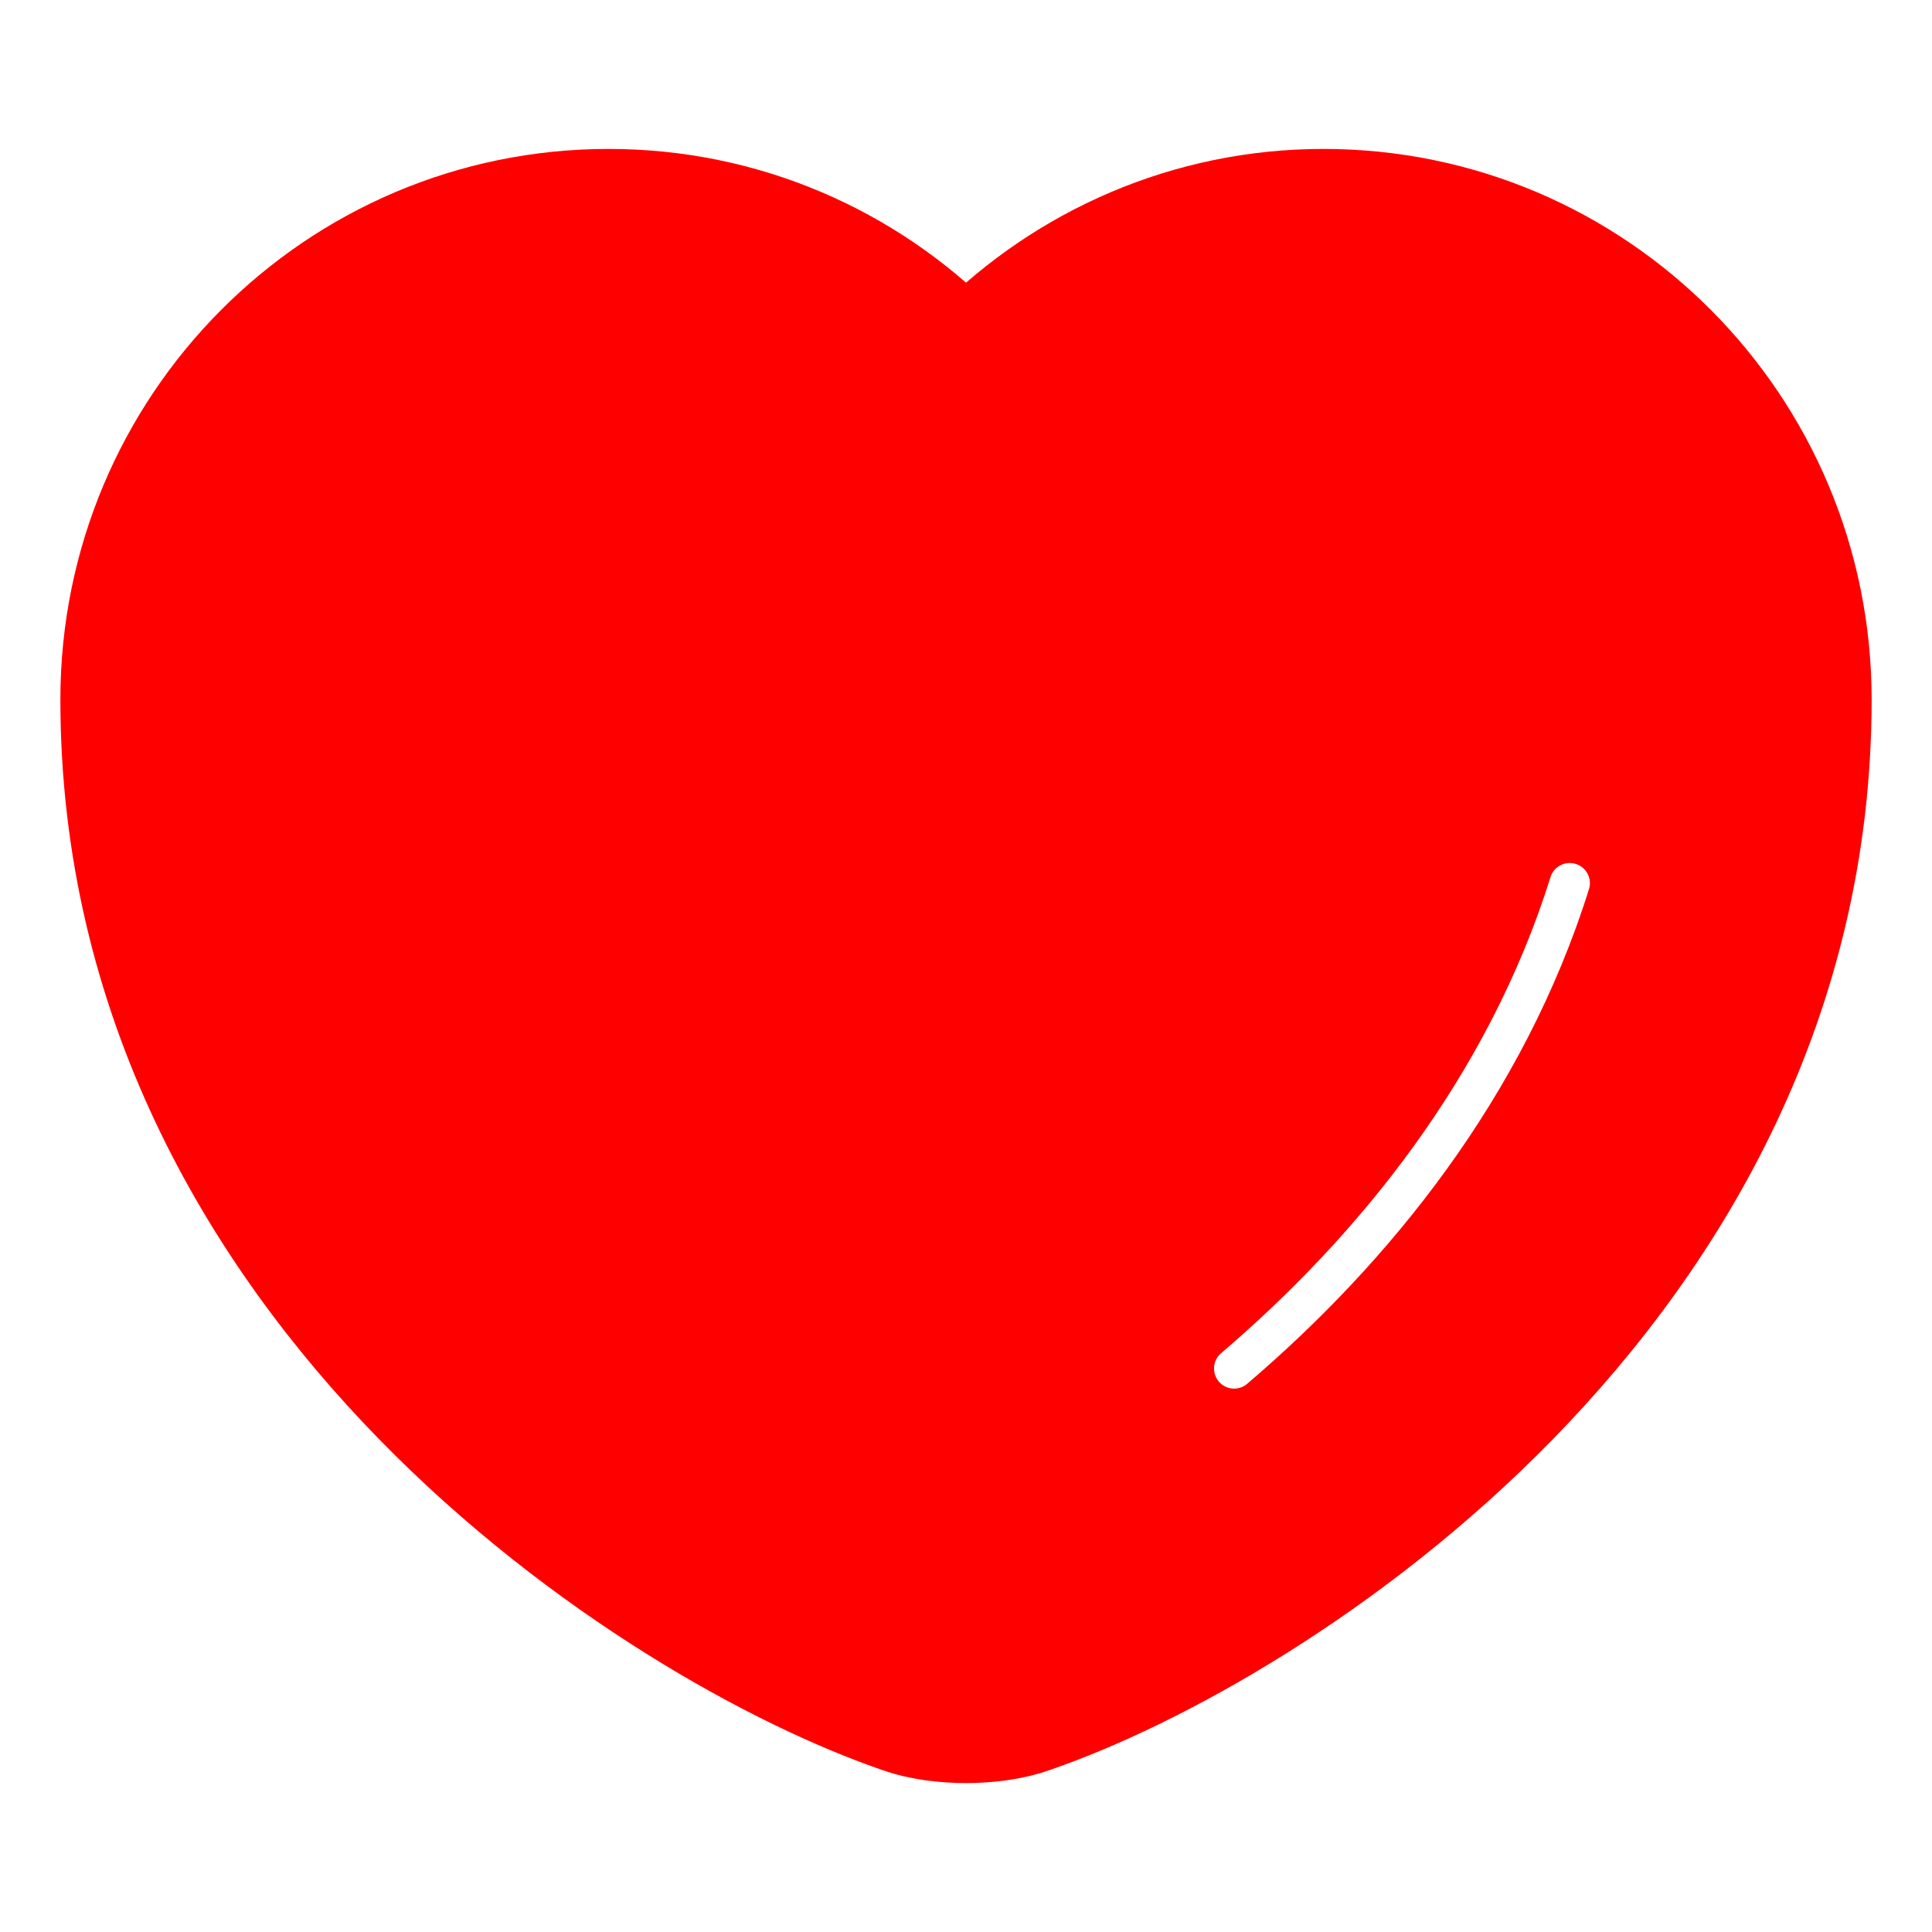 <!DOCTYPE svg PUBLIC "-//W3C//DTD SVG 1.1//EN" "http://www.w3.org/Graphics/SVG/1.1/DTD/svg11.dtd">
<!-- Uploaded to: SVG Repo, www.svgrepo.com, Transformed by: SVG Repo Mixer Tools -->
<svg width="64px" height="64px" viewBox="0 0 24 24" fill="none" xmlns="http://www.w3.org/2000/svg" stroke="#ff0000">
<g id="SVGRepo_bgCarrier" stroke-width="0"/>
<g id="SVGRepo_tracerCarrier" stroke-linecap="round" stroke-linejoin="round"/>
<g id="SVGRepo_iconCarrier"> <g id="style=fill"> <g id="heart"> <path id="Subtract" fill-rule="evenodd" clip-rule="evenodd" d="M7.56 2.35C4.072 2.35 1.25 5.189 1.25 8.69C1.25 12.44 2.989 15.4 5.066 17.528C7.132 19.644 9.577 20.986 11.134 21.519C11.409 21.615 11.723 21.65 12 21.65C12.277 21.65 12.591 21.615 12.866 21.519C14.424 20.986 16.868 19.644 18.934 17.528C21.011 15.4 22.75 12.44 22.75 8.69C22.75 5.189 19.928 2.35 16.44 2.35C14.712 2.35 13.139 3.056 12 4.195C10.865 3.056 9.297 2.35 7.56 2.35ZM20.216 11.195C20.34 10.8 20.12 10.379 19.724 10.255C19.329 10.131 18.908 10.351 18.784 10.746C18.045 13.104 16.509 15.008 14.844 16.43C14.529 16.698 14.492 17.172 14.761 17.487C15.03 17.802 15.503 17.839 15.818 17.57C17.628 16.025 19.368 13.897 20.216 11.195Z" fill="#ff0000"/> </g> </g> </g>
</svg>